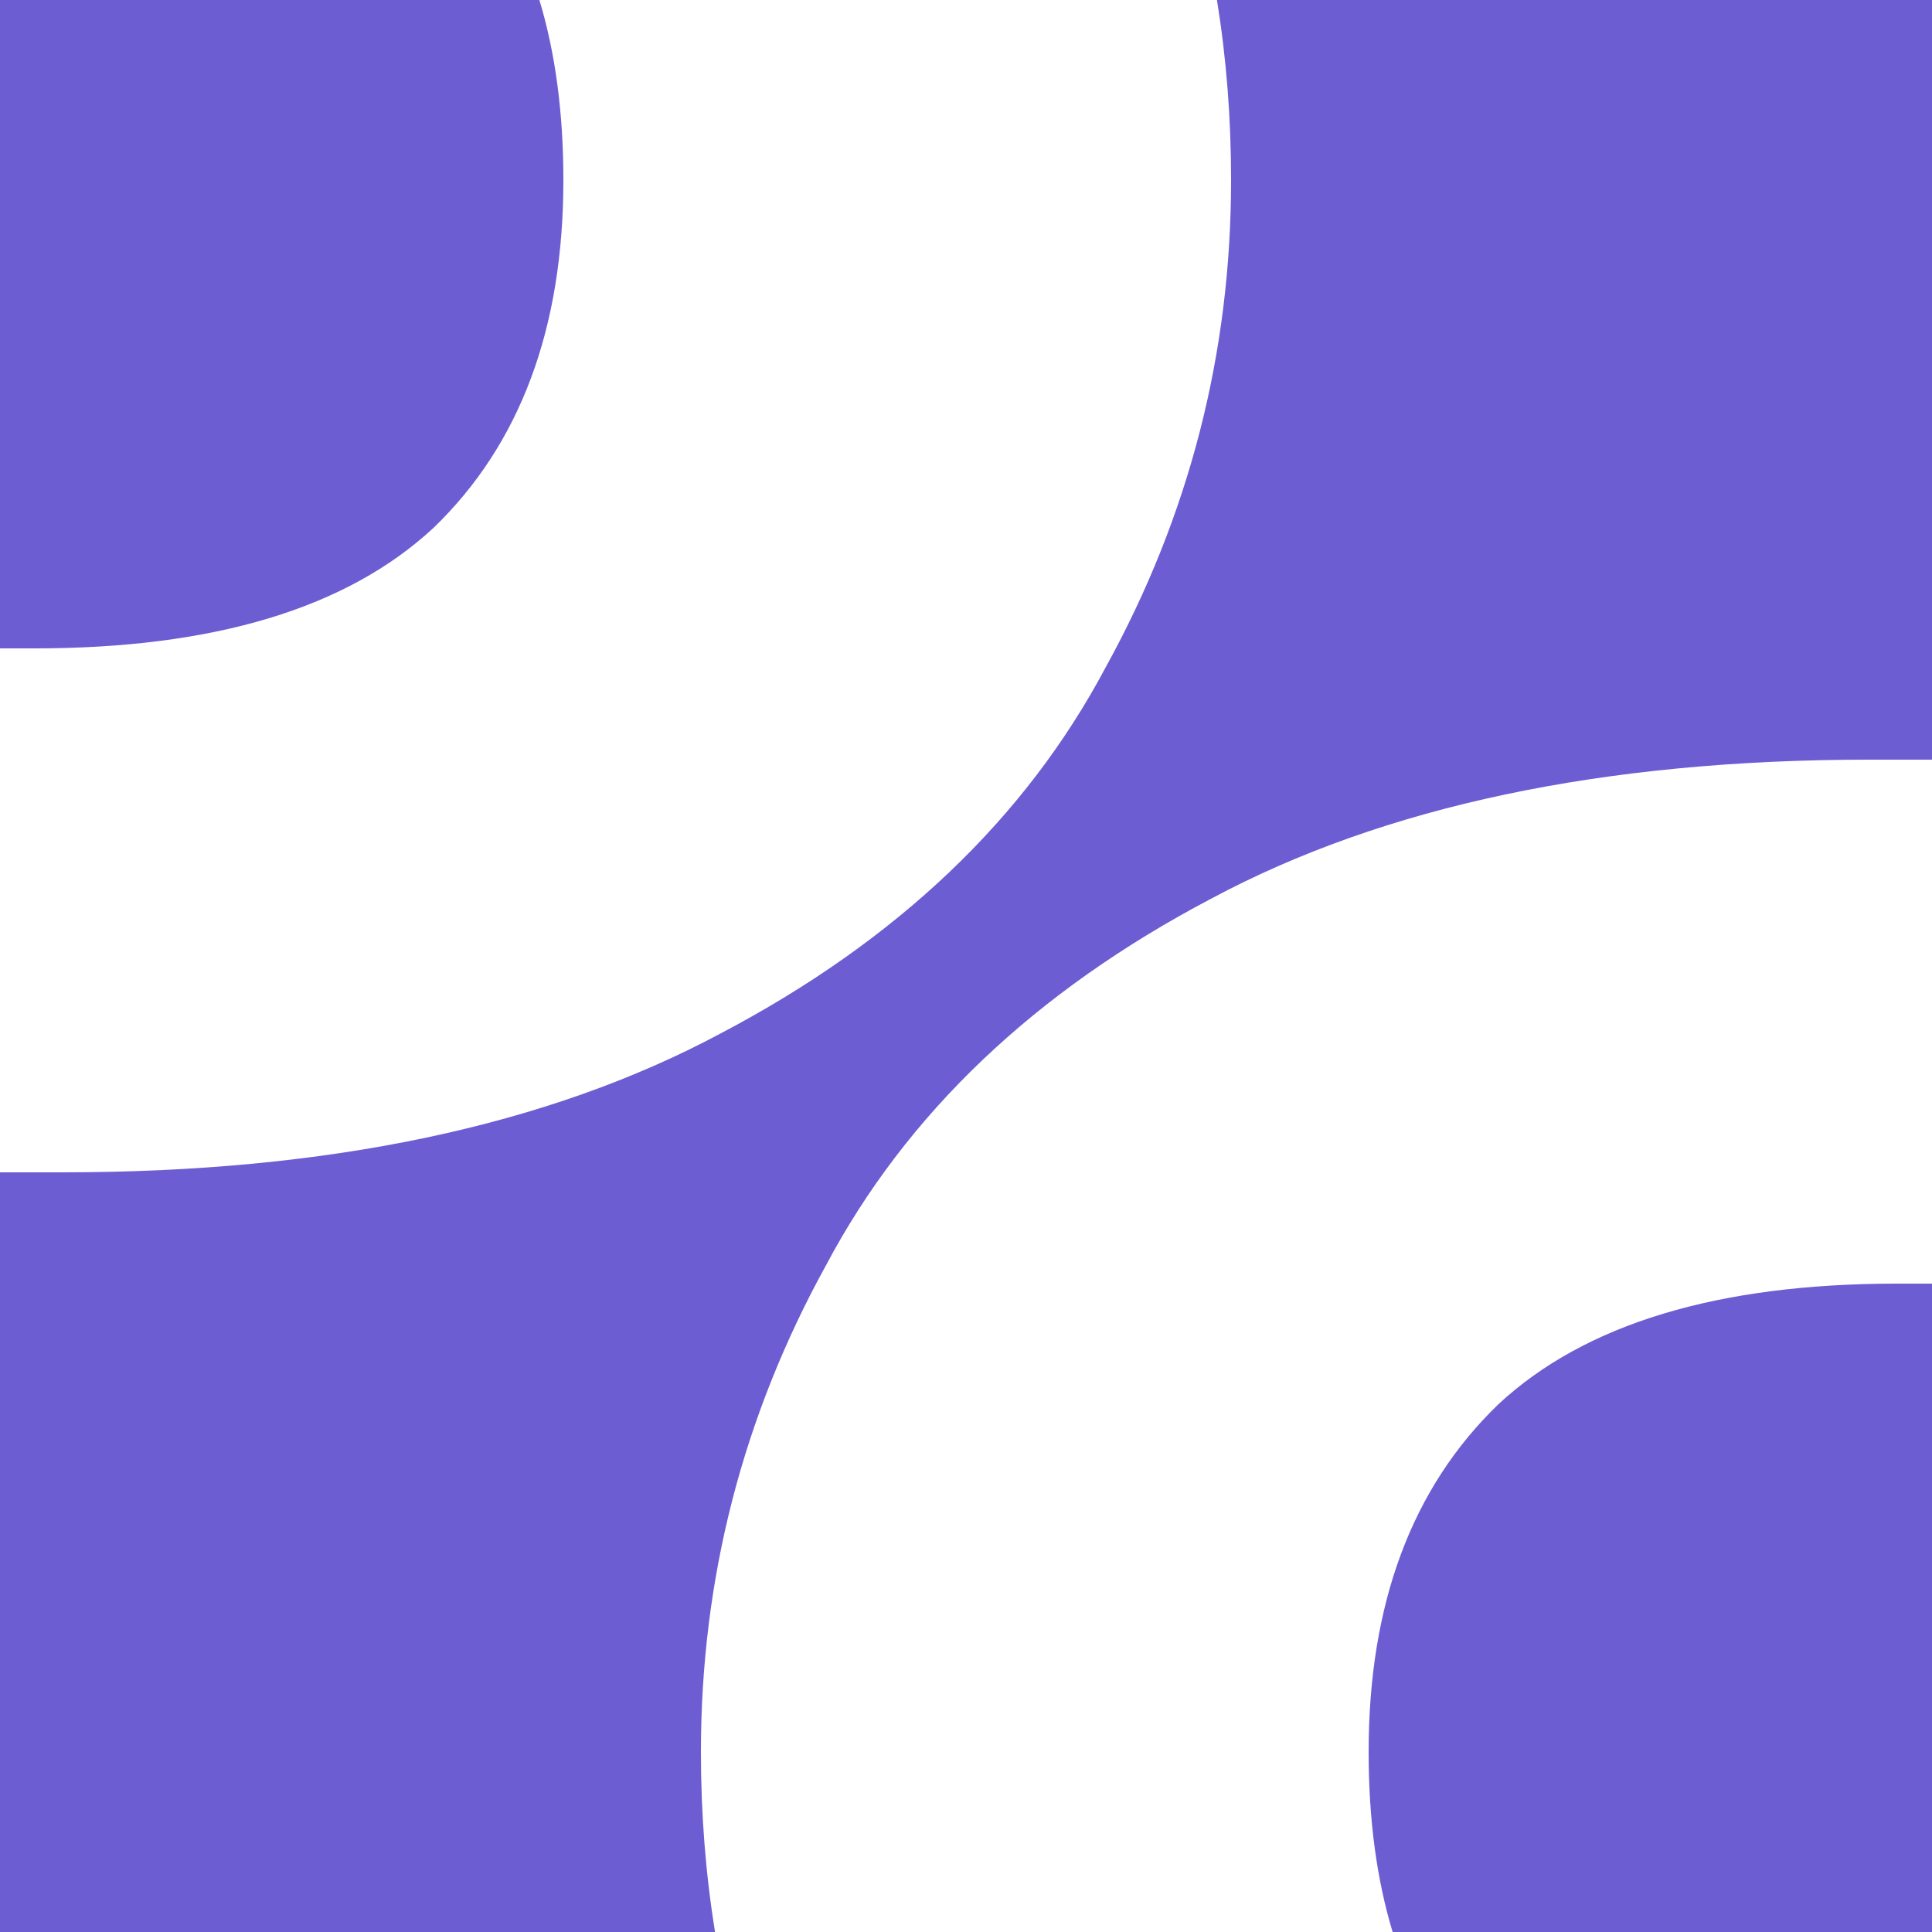 <svg width="108" height="108" viewBox="0 0 108 108" fill="none" xmlns="http://www.w3.org/2000/svg">
<path fill-rule="evenodd" clip-rule="evenodd" d="M61.819 37.282C66.485 28.814 68.818 19.742 68.818 10.065C68.818 6.592 68.554 3.237 68.028 3.39746e-08L108 7.17068e-09V42.465H104.501C89.64 42.465 77.371 45.057 67.695 50.241C57.845 55.425 50.674 62.251 46.181 70.718C41.515 79.185 39.182 88.257 39.182 97.934C39.182 101.408 39.446 104.763 39.972 108H0V65.534H3.499C18.36 65.534 30.629 62.942 40.306 57.758C50.155 52.574 57.327 45.749 61.819 37.282ZM0 36.245H1.944C11.966 36.245 19.397 33.998 24.235 29.506C29.074 24.84 31.493 18.36 31.493 10.065C31.493 6.31 31.046 2.955 30.152 0L0 7.17068e-09V36.245ZM108 71.755V108H77.849C76.954 105.045 76.507 101.69 76.507 97.934C76.507 89.64 78.927 83.16 83.765 78.494C88.603 74.001 96.034 71.755 106.056 71.755H108Z" fill="#6C5DD3"/>
</svg>
